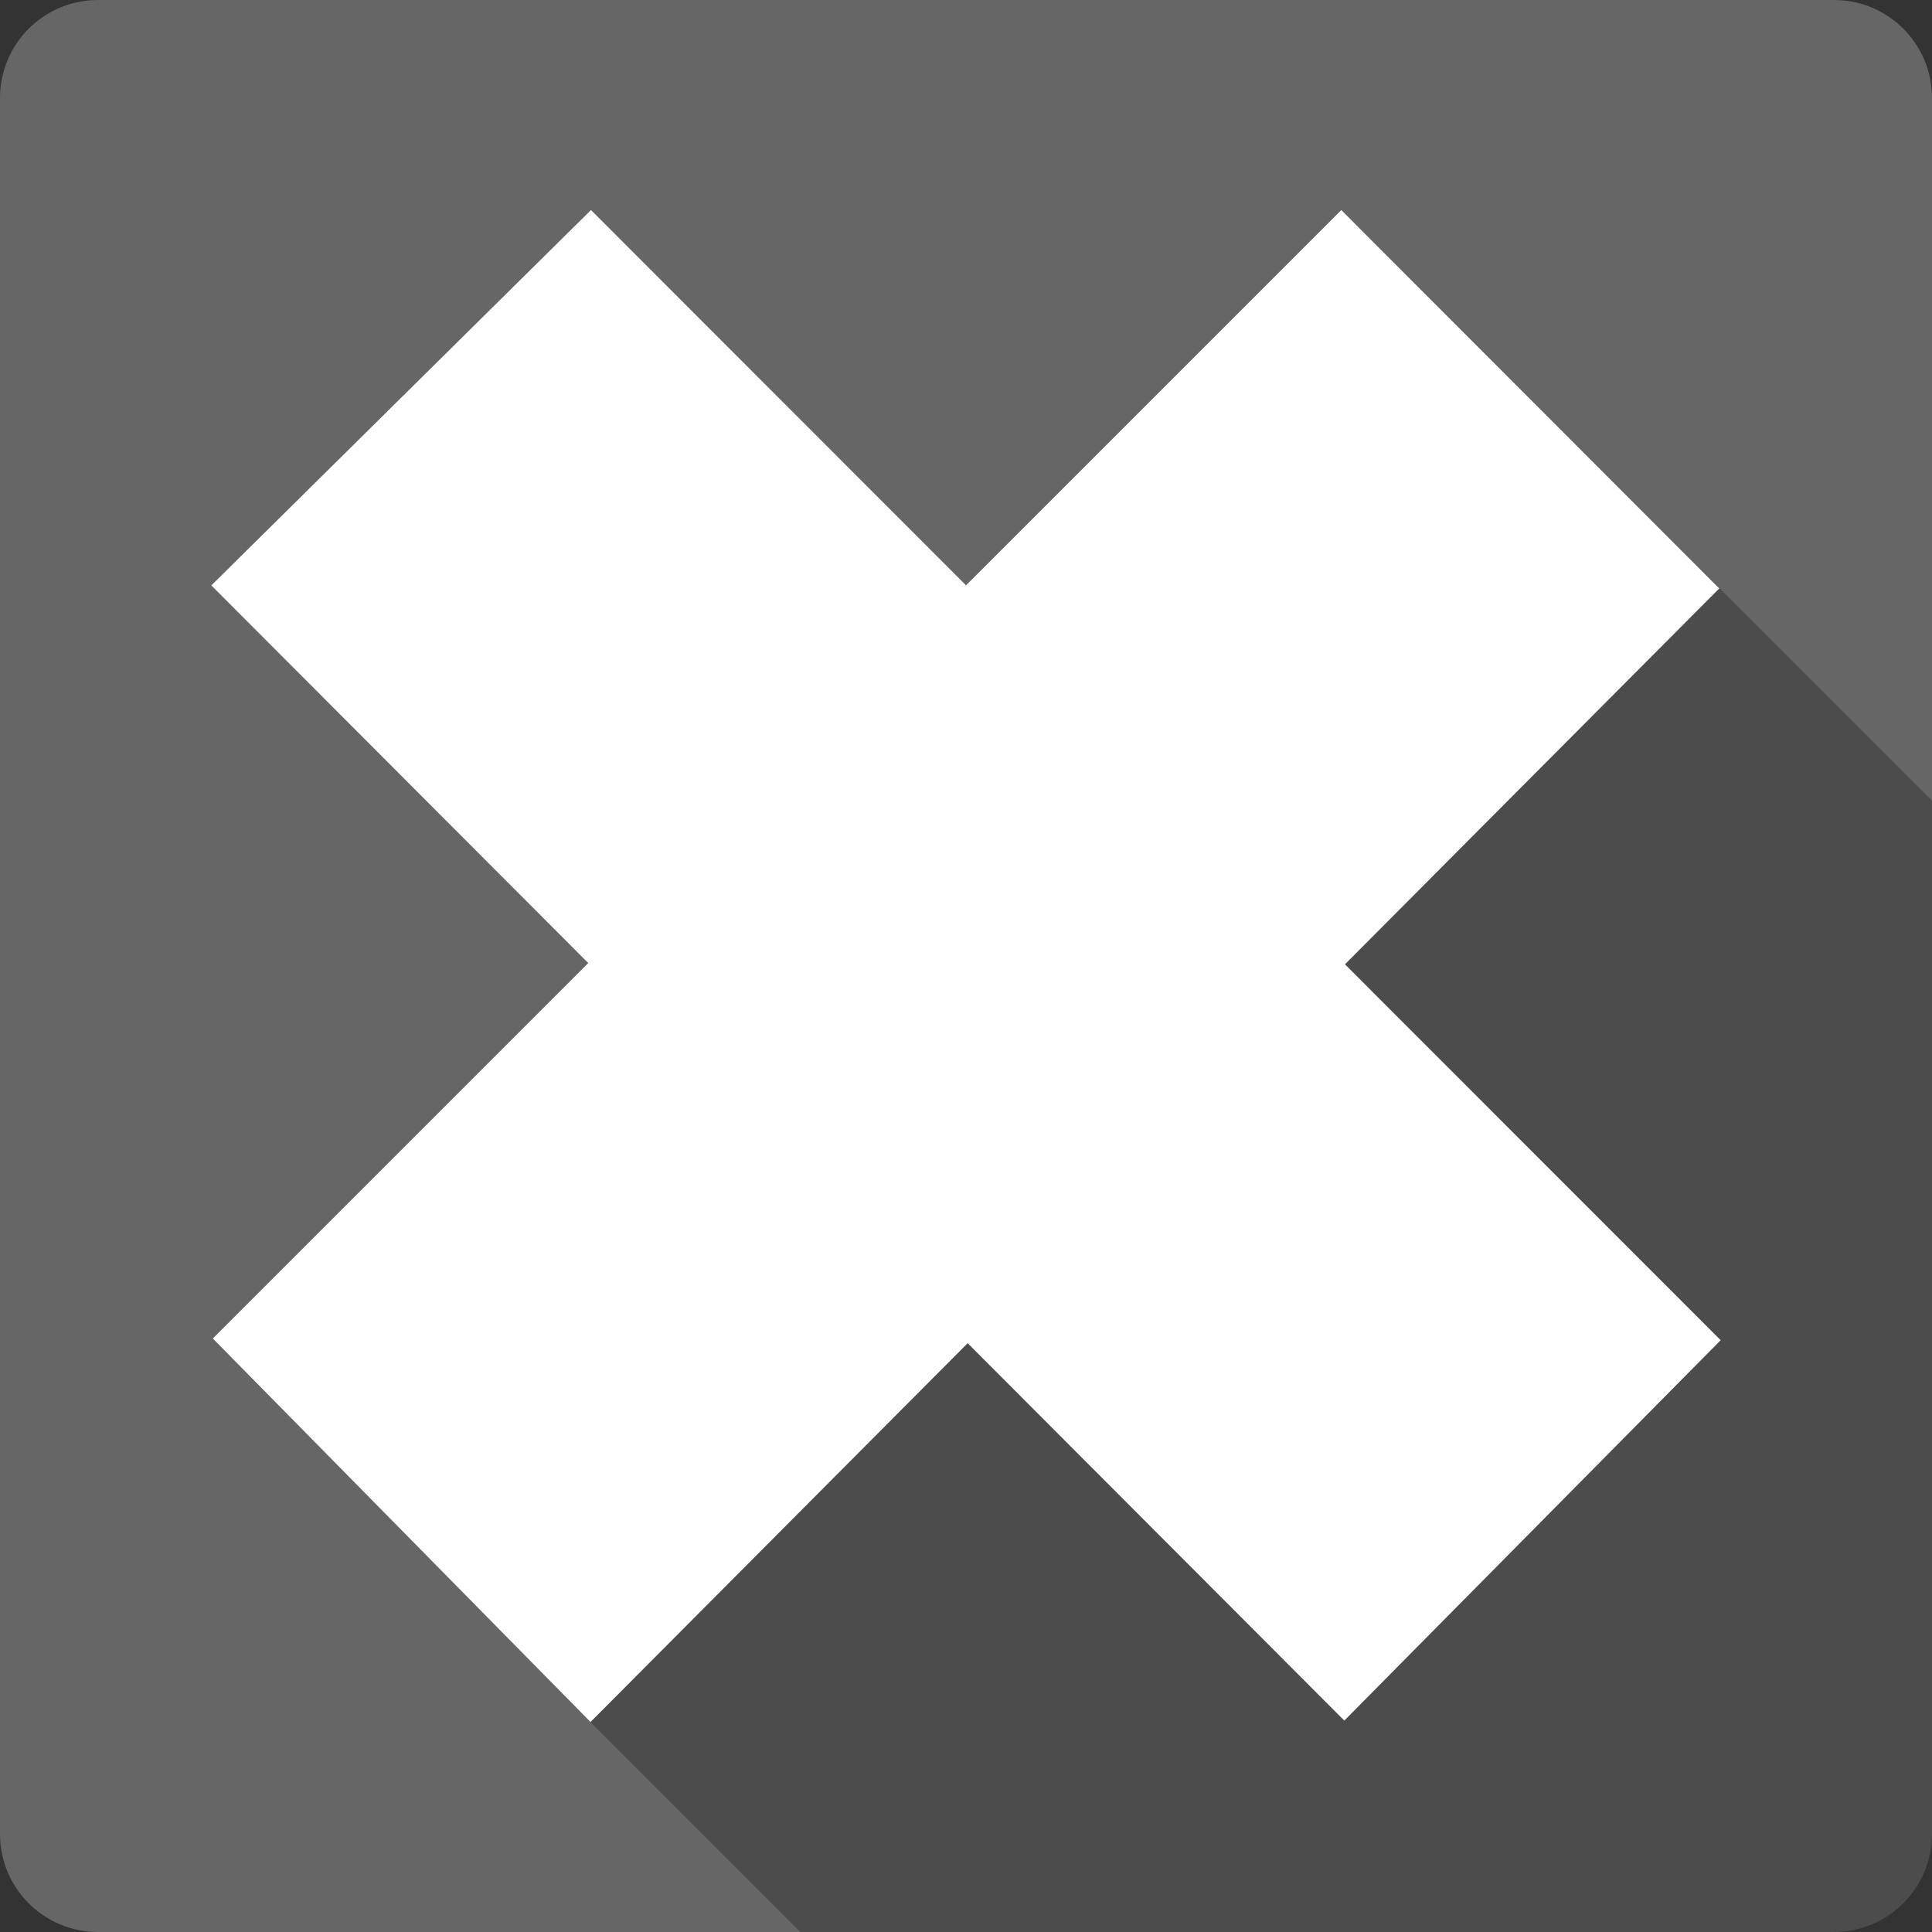 <?xml version="1.0" encoding="UTF-8" standalone="no"?>
<svg
   xmlns:dc="http://purl.org/dc/elements/1.1/"
   xmlns:cc="http://creativecommons.org/ns#"
   xmlns:rdf="http://www.w3.org/1999/02/22-rdf-syntax-ns#"
   xmlns:svg="http://www.w3.org/2000/svg"
   xmlns="http://www.w3.org/2000/svg"
   xmlns:sodipodi="http://sodipodi.sourceforge.net/DTD/sodipodi-0.dtd"
   xmlns:inkscape="http://www.inkscape.org/namespaces/inkscape"
   width="512"
   height="512"
   viewBox="0 0 384 384"
   id="svg2"
   version="1.1"
   inkscape:version="0.48.5 r10040"
   sodipodi:docname="edit-delete.svg">
  <rect x="0" y="0" width="384" height="384" fill="#333333" stroke="none"/>
  <sodipodi:namedview
     pagecolor="#ffffff"
     bordercolor="#666666"
     borderopacity="1"
     objecttolerance="10"
     gridtolerance="10"
     guidetolerance="10"
     inkscape:pageopacity="0"
     inkscape:pageshadow="2"
     inkscape:window-width="1306"
     inkscape:window-height="715"
     id="namedview10"
     showgrid="false"
     inkscape:zoom="0.4609375"
     inkscape:cx="91.118644"
     inkscape:cy="223.45763"
     inkscape:window-x="56"
     inkscape:window-y="28"
     inkscape:window-maximized="1"
     inkscape:current-layer="svg2" />
  <defs
     id="defs12">
    <clipPath
       id="clipPath3065"
       clipPathUnits="userSpaceOnUse">
      <path
         inkscape:connector-curvature="0"
         style="fill:#666666;fill-opacity:1;stroke:none"
         d="M 19.5,5.0000003e-7 C 8.702,5.0000003e-7 -5e-7,8.702 -5e-7,19.5 L -5e-7,364.5 C -5e-7,375.298 8.702,384 19.5,384 l 345,0 c 10.798,0 19.5,-8.702 19.5,-19.5 l 0,-345 C 384,8.702 375.298,5e-7 364.5,5e-7 l -345,0 z"
         id="path3067" />
    </clipPath>
    <clipPath
       clipPathUnits="userSpaceOnUse"
       id="clipPath3066">
      <path
         inkscape:connector-curvature="0"
         style="fill:#666666;fill-opacity:1;stroke:none"
         d="M 19.5,5.0000003e-7 C 8.702,5.0000003e-7 -5e-7,8.702 -5e-7,19.5 L -5e-7,364.5 C -5e-7,375.298 8.702,384 19.5,384 l 345,0 c 10.798,0 19.5,-8.702 19.5,-19.5 l 0,-345 C 384,8.702 375.298,5e-7 364.5,5e-7 l -345,0 z"
         id="path3068" />
    </clipPath>
  </defs>
  <path
     id="rect2986"
     d="M 19.5,5.0000003e-7 C 8.702,5.0000003e-7 -5e-7,8.702 -5e-7,19.5 L -5e-7,364.5 C -5e-7,375.298 8.702,384 19.5,384 l 345,0 c 10.798,0 19.5,-8.702 19.5,-19.5 l 0,-345 C 384,8.702 375.298,5e-7 364.5,5e-7 l -345,0 z"
     style="fill:#666666;fill-opacity:1;stroke:none"
     inkscape:connector-curvature="0" />
  <g
     style="fill:#000000;opacity:0.25"
     id="g3006"
     clip-path="url(#clipPath3066)">
    <path
       inkscape:connector-curvature="0"
       d="M 42,116.354 117.462,41.74 506.371,430.649 430.909,505.263 z"
       id="path3008"
       style="fill:#000000" />
    <path
       inkscape:connector-curvature="0"
       d="m 117.462,41.74 74.549,74.592 388.909,388.909 -74.549,-74.592 z"
       id="path3010"
       style="fill:#000000" />
    <path
       inkscape:connector-curvature="0"
       d="m 192.012,116.332 74.582,-74.582 388.909,388.909 -74.582,74.582 z"
       id="path3012"
       style="fill:#000000" />
    <path
       inkscape:connector-curvature="0"
       d="m 266.593,41.751 75.127,75.205 388.909,388.909 -75.127,-75.205 z"
       id="path3014"
       style="fill:#000000" />
    <path
       inkscape:connector-curvature="0"
       d="m 341.721,116.955 -74.399,74.711 388.909,388.909 74.399,-74.711 z"
       id="path3016"
       style="fill:#000000" />
    <path
       inkscape:connector-curvature="0"
       d="M 267.322,191.666 342,266.376 730.909,655.285 656.23,580.575 z"
       id="path3018"
       style="fill:#000000" />
    <path
       inkscape:connector-curvature="0"
       d="m 342,266.376 -74.807,75.602 388.909,388.909 74.807,-75.602 z"
       id="path3020"
       style="fill:#000000" />
    <path
       inkscape:connector-curvature="0"
       d="m 267.193,341.979 -74.861,-75.009 388.909,388.909 74.861,75.009 z"
       id="path3022"
       style="fill:#000000" />
    <path
       inkscape:connector-curvature="0"
       d="m 192.332,266.969 -74.963,75.291 388.909,388.909 74.963,-75.291 z"
       id="path3024"
       style="fill:#000000" />
    <path
       inkscape:connector-curvature="0"
       d="M 117.369,342.26 42.296,266.038 431.205,654.947 506.278,731.169 z"
       id="path3026"
       style="fill:#000000" />
    <path
       inkscape:connector-curvature="0"
       d="m 42.296,266.038 74.625,-74.625 388.909,388.909 -74.625,74.625 z"
       id="path3028"
       style="fill:#000000" />
  </g>
  <path
     d="m 42,116.354 75.462,-74.614 74.549,74.592 74.582,-74.582 75.127,75.205 -74.399,74.711 74.678,74.711 -74.807,75.602 -74.861,-75.009 -74.963,75.291 -75.073,-76.222 74.625,-74.625"
     id="path8"
     inkscape:connector-curvature="0"
     style="fill:#ffffff" />
</svg>
